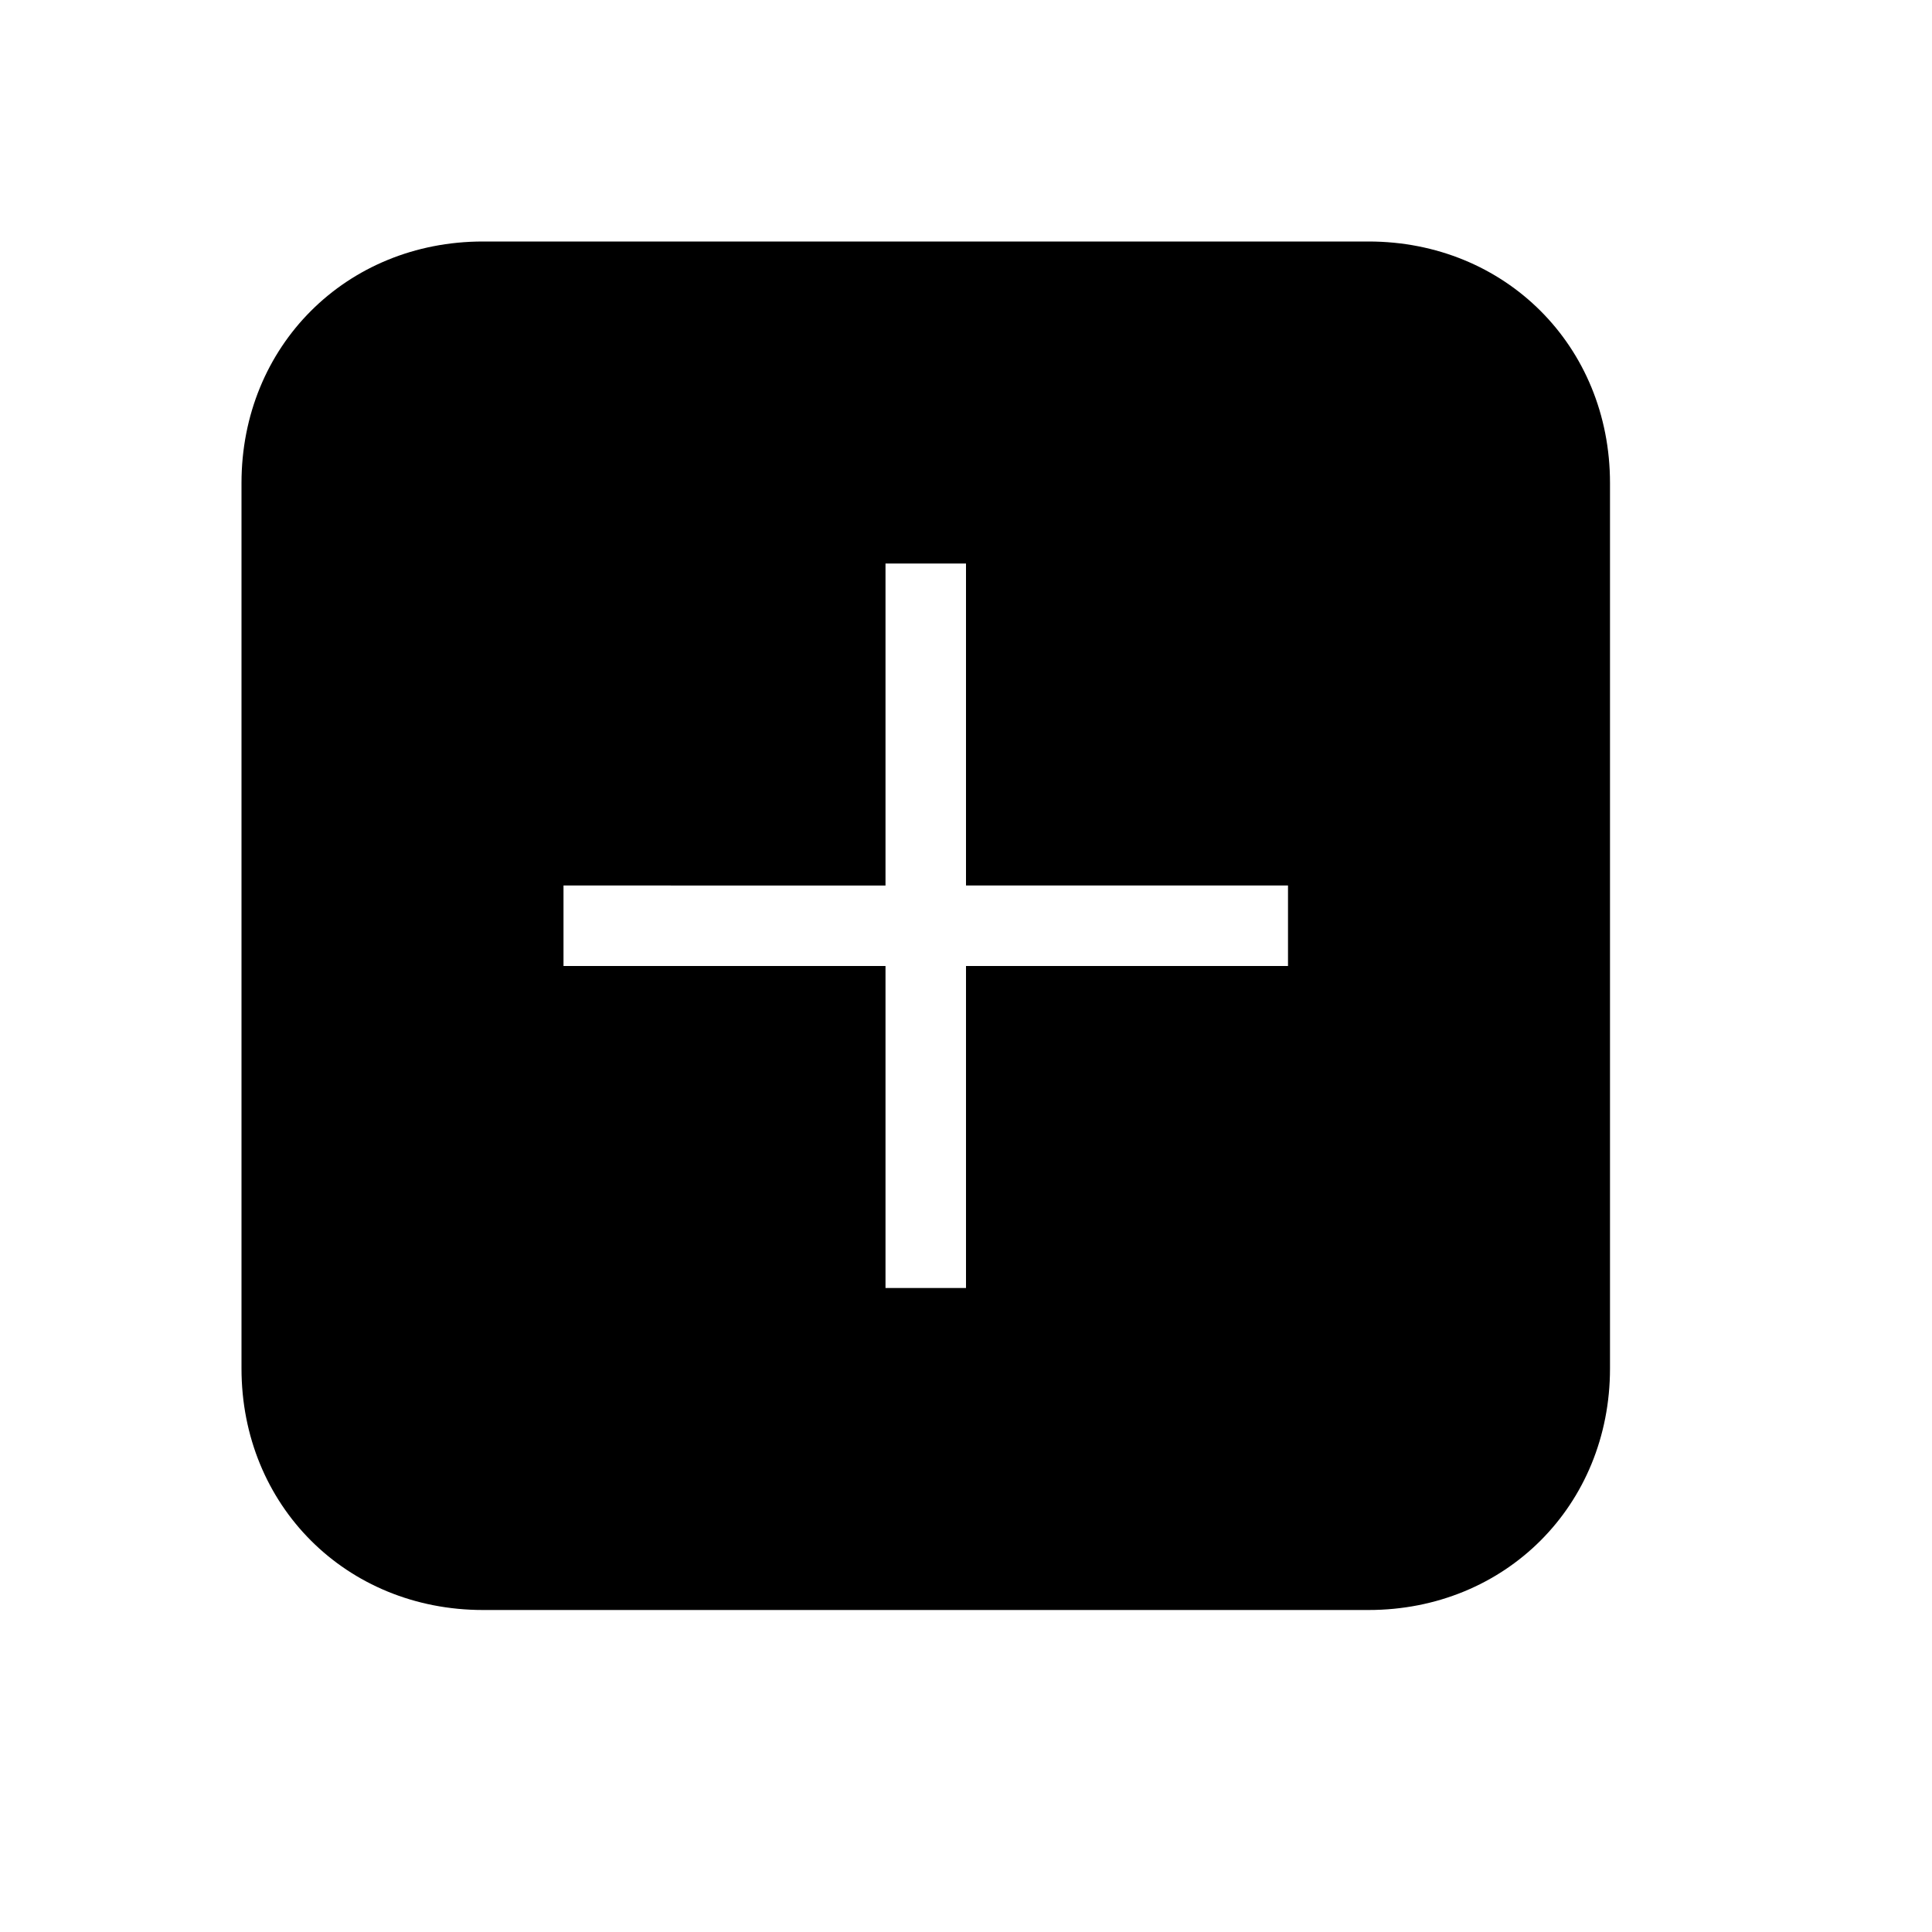 <?xml version="1.0" encoding="utf-8"?>
<!-- Generator: Adobe Illustrator 22.1.0, SVG Export Plug-In . SVG Version: 6.00 Build 0)  -->
<svg version="1.1" id="Layer_1" xmlns="http://www.w3.org/2000/svg" xmlns:xlink="http://www.w3.org/1999/xlink" x="0px" y="0px"
	 width="24px" height="24px" viewBox="0 0 24 24" enable-background="new 0 0 24 24" xml:space="preserve">
<path d="M12,7h-1v4H7v1h4v4h1v-4h4v-1h-4V7z M17,20H6c-1.7,0-3-1.3-3-3V6c0-1.7,1.3-3,3-3h11c1.7,0,3,1.3,3,3v11
	C20,18.7,18.7,20,17,20z"/>
</svg>

